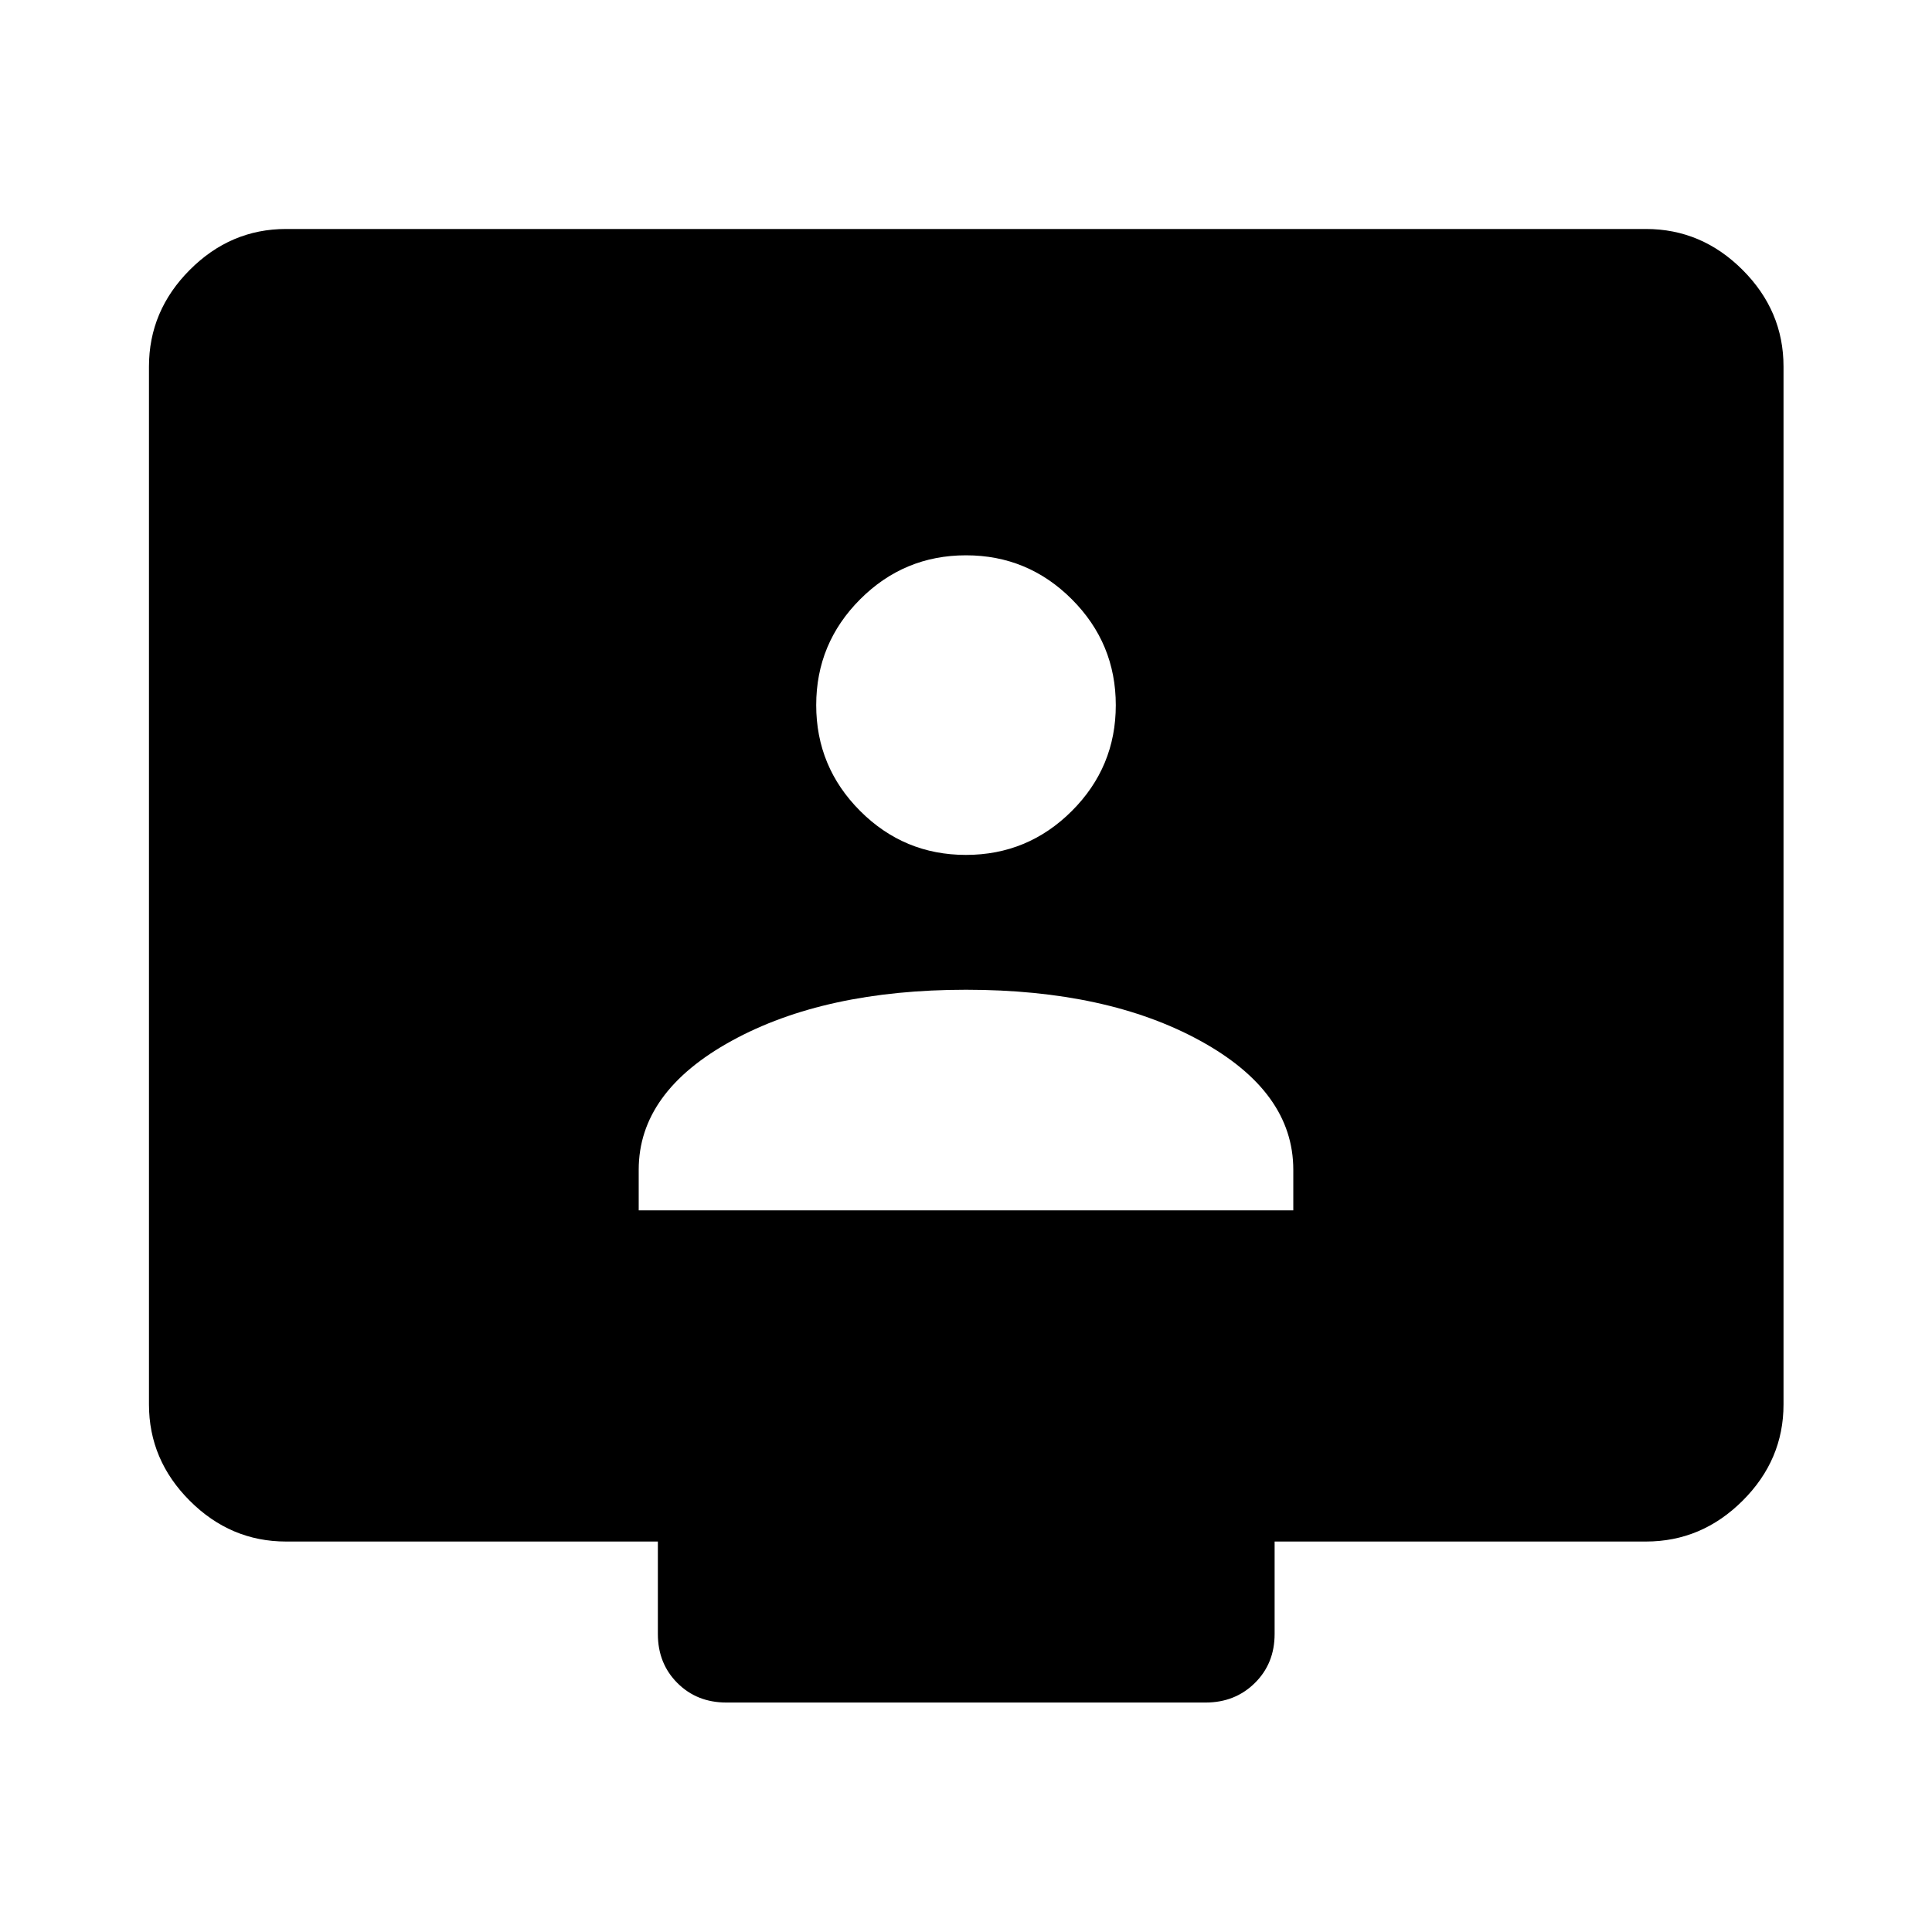 <svg xmlns="http://www.w3.org/2000/svg" height="48" viewBox="0 -960 960 960" width="48"><path d="M317.37-358.57h325.26v-20.19q0-38.72-46.22-64.08Q550.2-468.2 480-468.2q-70.2 0-116.41 25.36-46.22 25.36-46.22 64.08v20.19Zm162.6-176.63q30.75 0 52.61-21.82 21.85-21.83 21.85-52.58t-21.83-52.61q-21.84-21.86-52.6-21.86t-52.6 21.86q-21.83 21.86-21.83 52.58t21.82 52.58q21.83 21.85 52.58 21.85ZM142.15-194.02q-27.6 0-47.86-20.27-20.27-20.26-20.27-47.86v-515.7q0-27.7 20.27-48.03 20.26-20.34 47.86-20.34h675.7q27.7 0 48.03 20.34 20.34 20.33 20.34 48.03v515.7q0 27.6-20.34 47.86-20.33 20.27-48.03 20.27h-184.5v45.93q0 14.68-9.83 24.37-9.83 9.7-24.48 9.7H360.96q-14.68 0-24.37-9.7-9.7-9.69-9.7-24.37v-45.93H142.15Z"/></svg>